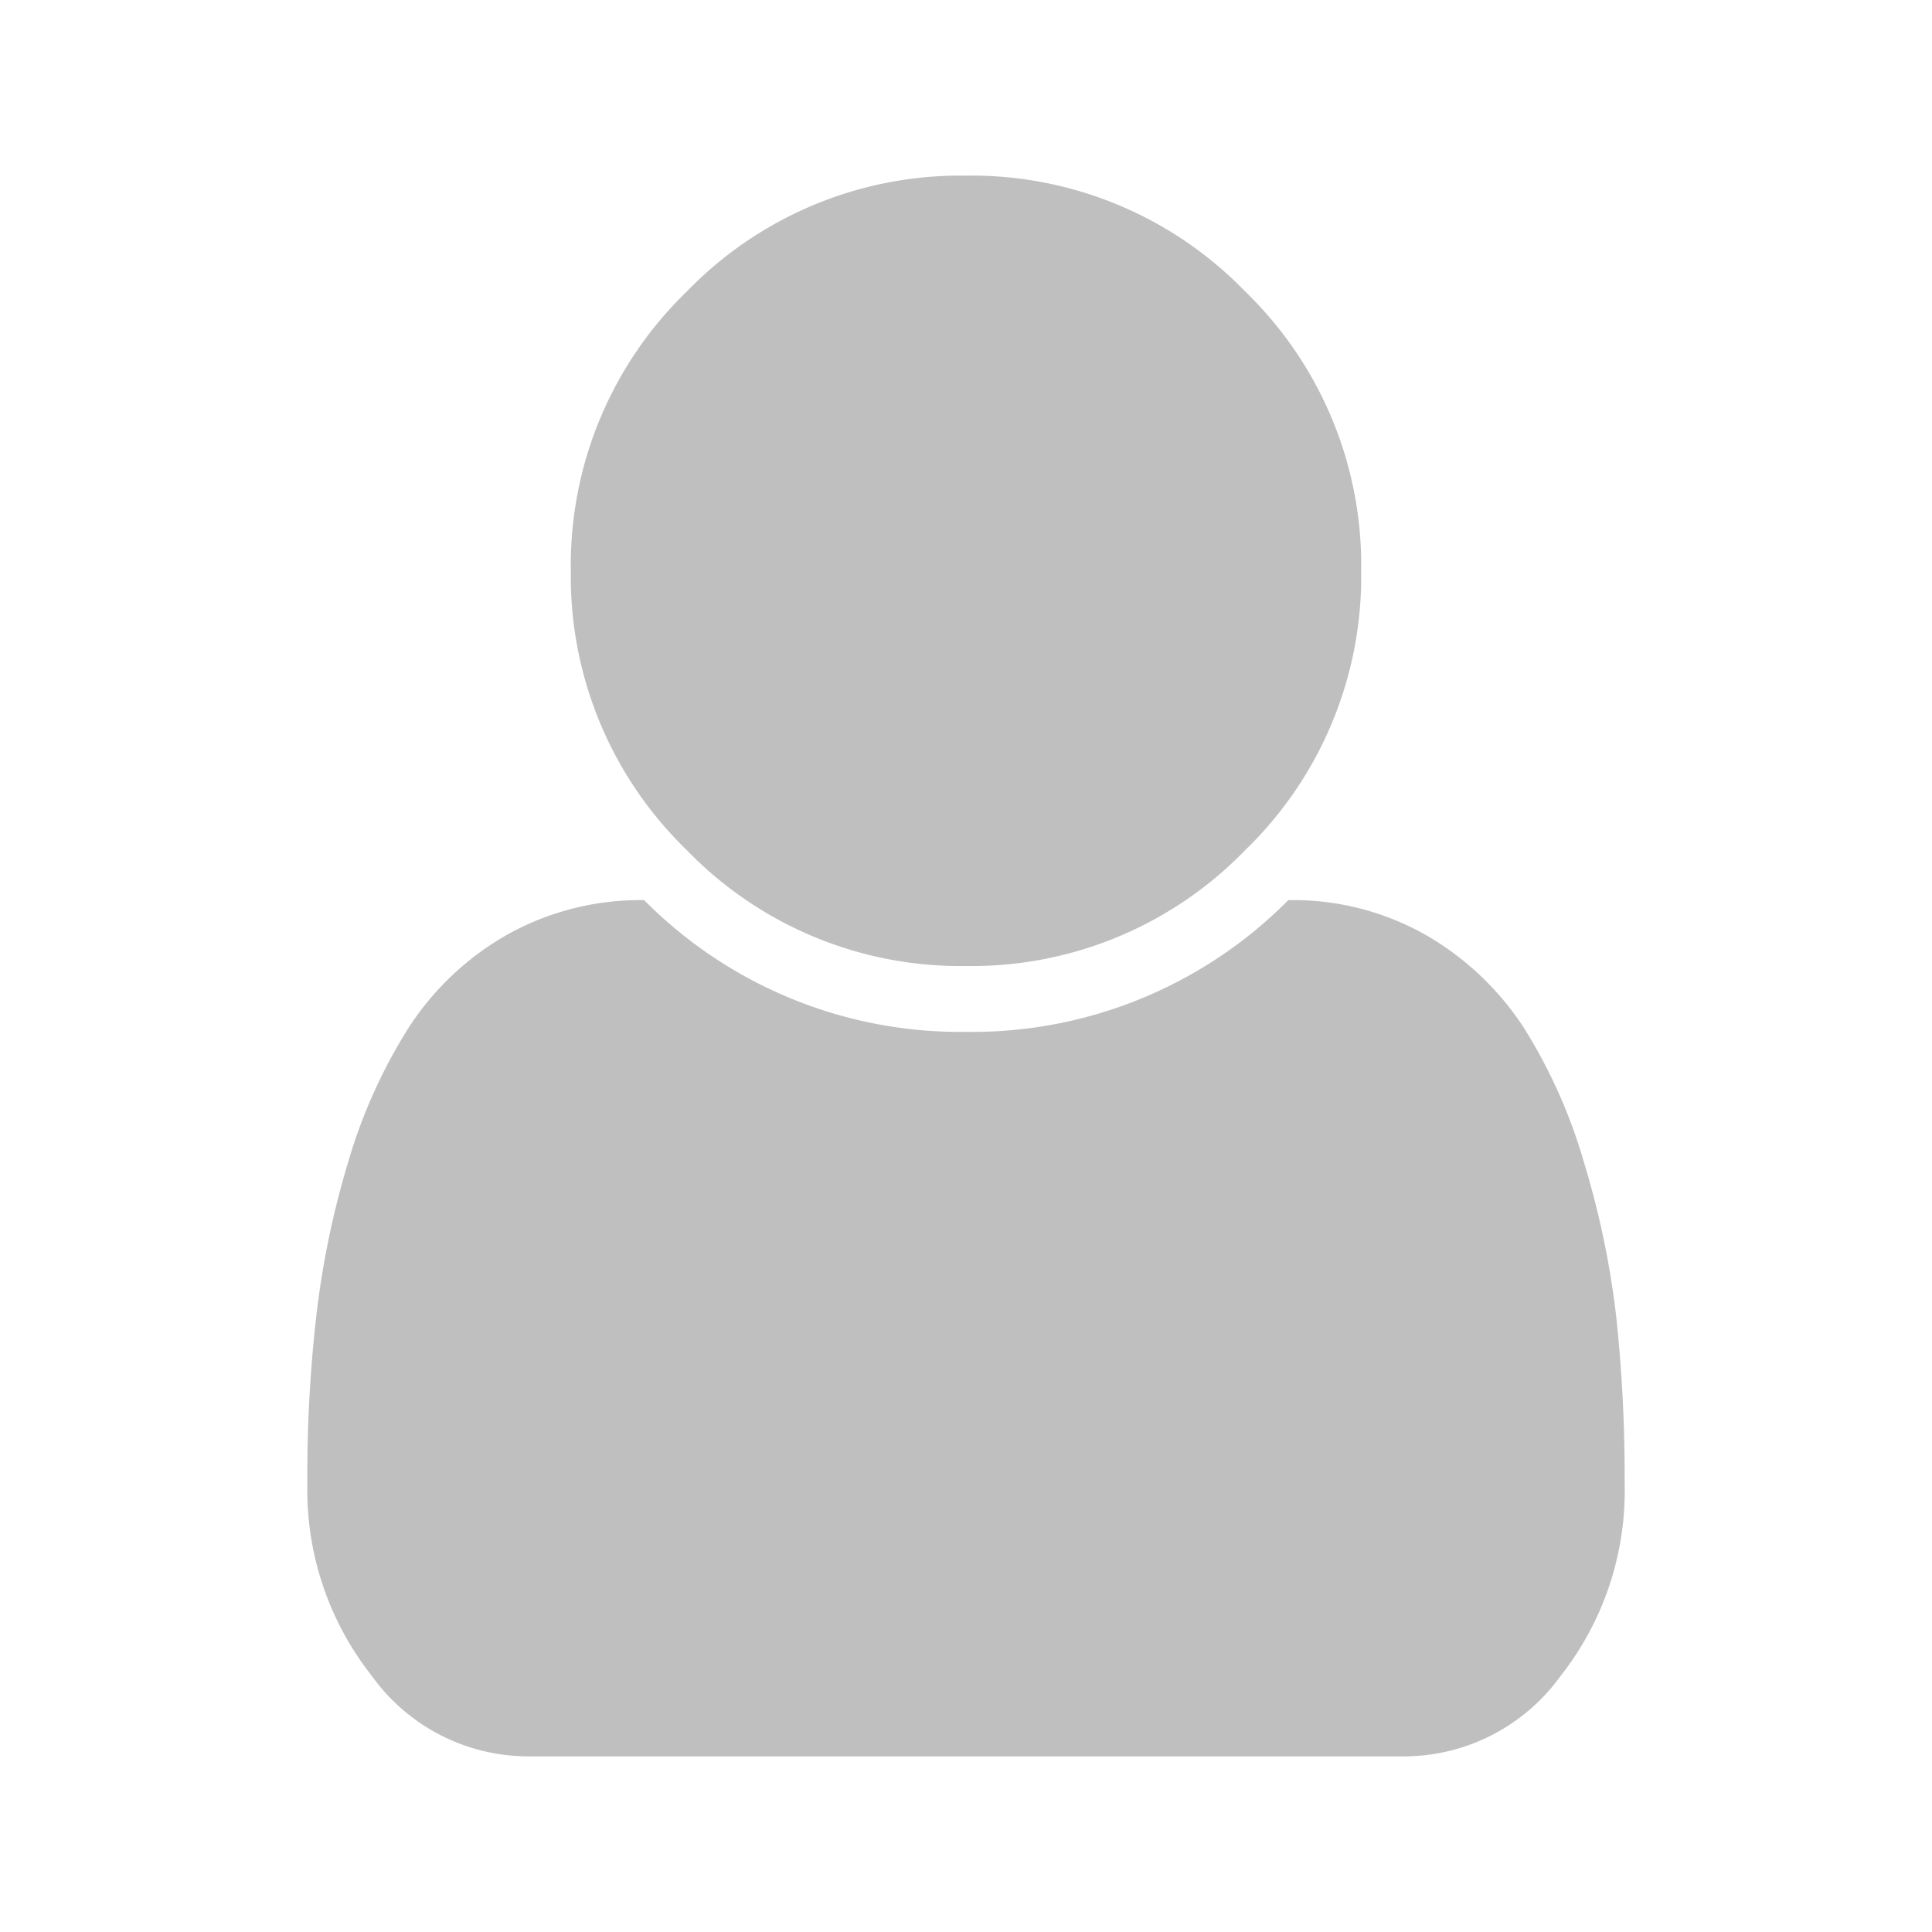 <?xml version="1.0" standalone="no"?><!DOCTYPE svg PUBLIC "-//W3C//DTD SVG 1.1//EN" "http://www.w3.org/Graphics/SVG/1.1/DTD/svg11.dtd"><svg t="1601293542255" class="icon" viewBox="0 0 1024 1024" version="1.1" xmlns="http://www.w3.org/2000/svg" p-id="15196" xmlns:xlink="http://www.w3.org/1999/xlink" width="200" height="200"><defs><style type="text/css"></style></defs><path d="M861.091 786.385a158.487 158.487 0 0 1-33.978 101.935A102.4 102.4 0 0 1 744.727 930.909H279.273a102.167 102.167 0 0 1-82.153-42.589A158.953 158.953 0 0 1 162.909 786.385 744.727 744.727 0 0 1 167.564 698.182a467.084 467.084 0 0 1 17.222-83.084 279.273 279.273 0 0 1 31.884-70.516 150.807 150.807 0 0 1 51.2-48.64 144.524 144.524 0 0 1 73.542-18.851 235.753 235.753 0 0 0 170.589 69.818 235.753 235.753 0 0 0 170.822-69.818 142.429 142.429 0 0 1 73.542 18.851 153.135 153.135 0 0 1 51.2 48.64 279.273 279.273 0 0 1 31.884 71.215 462.895 462.895 0 0 1 17.222 82.385 800.116 800.116 0 0 1 4.422 88.204zM660.015 154.531A201.775 201.775 0 0 1 721.455 302.545a201.775 201.775 0 0 1-61.44 148.015A201.775 201.775 0 0 1 512 512a201.775 201.775 0 0 1-148.015-61.44A201.775 201.775 0 0 1 302.545 302.545a201.775 201.775 0 0 1 61.44-148.015A201.775 201.775 0 0 1 512 93.091a201.775 201.775 0 0 1 148.015 61.44z" p-id="15197" fill="#bfbfbf"></path></svg>
